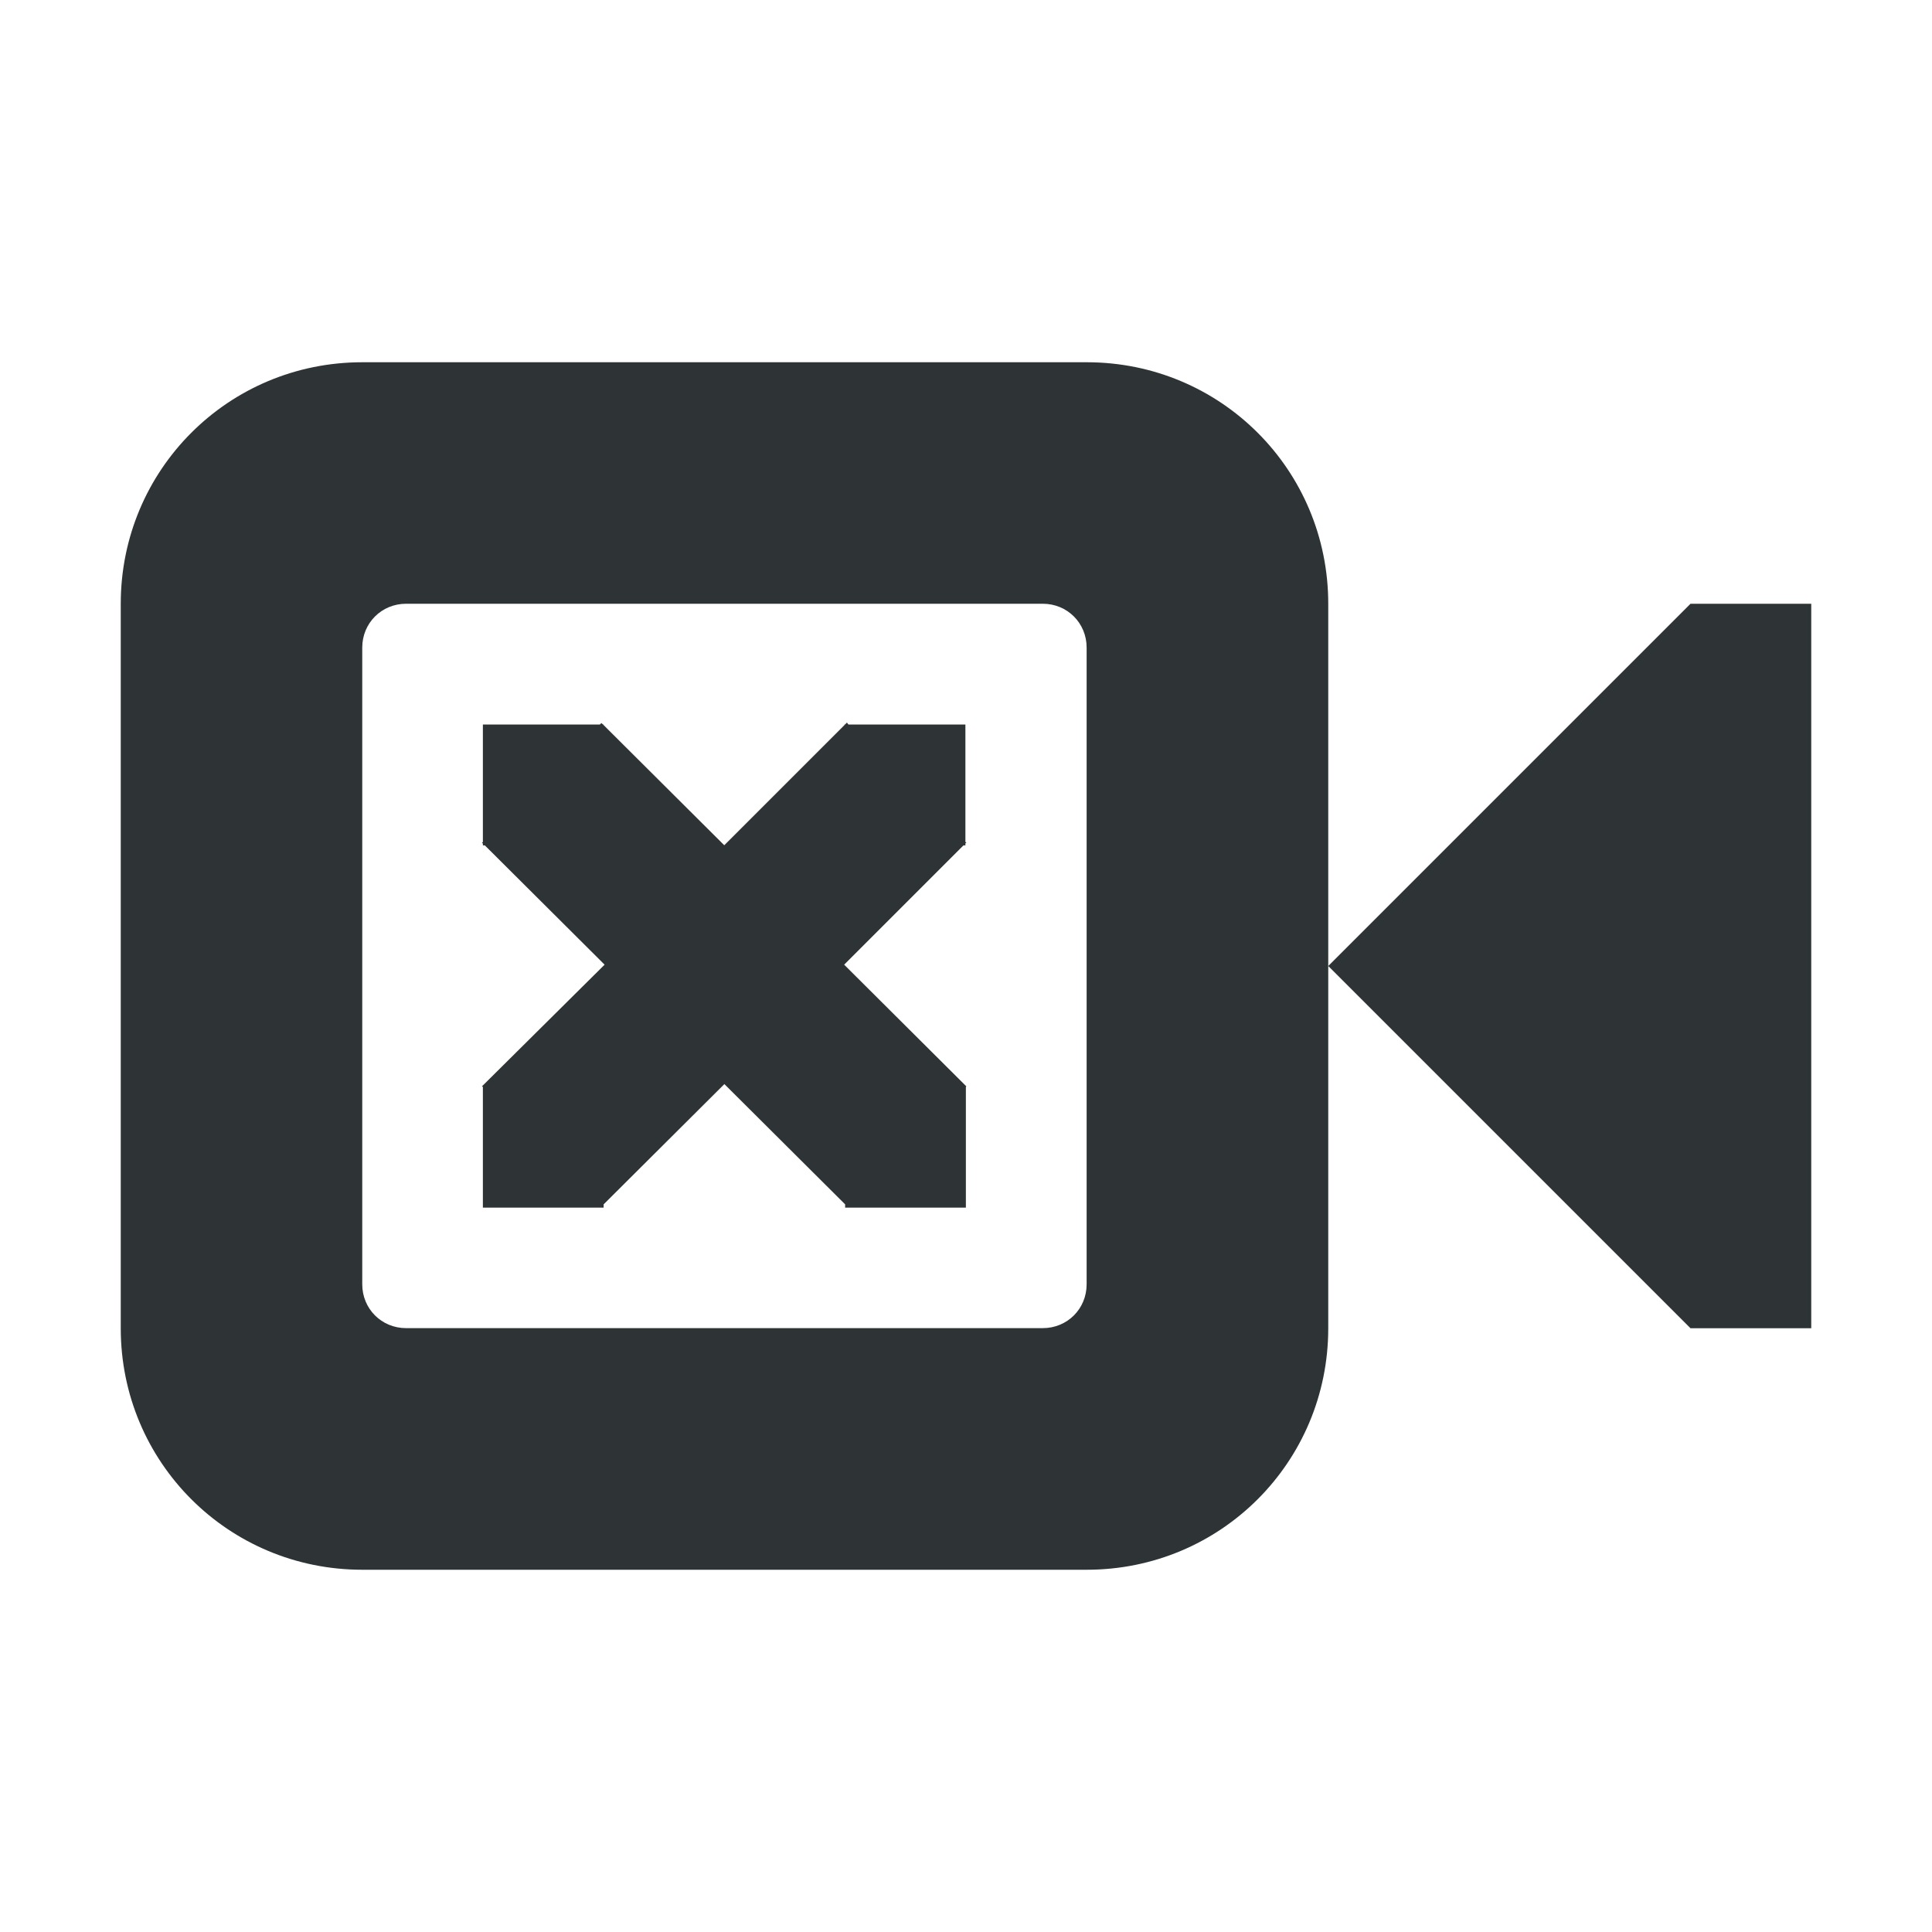 <?xml version="1.0" encoding="UTF-8"?>
<svg height="16px" viewBox="0 0 16 16" width="16px" xmlns="http://www.w3.org/2000/svg">
    <g fill="#2e3436">
        <path d="m 3 3 c -1.109 0 -2 0.891 -2 2 v 6 c 0 1.109 0.891 2 2 2 h 6 c 1.109 0 2 -0.891 2 -2 v -6 c 0 -1.109 -0.891 -2 -2 -2 z m 0.363 2 h 5.273 c 0.203 0 0.363 0.16 0.363 0.363 v 5.273 c 0 0.203 -0.16 0.363 -0.363 0.363 h -5.273 c -0.203 0 -0.363 -0.16 -0.363 -0.363 v -5.273 c 0 -0.203 0.16 -0.363 0.363 -0.363 z m 0 0"/>
        <path d="m 11 8 l 3 -3 h 1 v 6 h -1 z m 0 0"/>
        <path d="m 4.98 5.988 l -0.012 0.012 h -0.969 v 0.973 l -0.008 0.008 l 0.008 0.004 v 0.016 h 0.016 l 0.992 0.988 l -1.016 1.008 l 0.008 0.004 v 1 h 1 v -0.027 l 1 -0.996 l 1 0.996 v 0.027 h 1 v -1 l 0.004 -0.004 l -1.012 -1.008 l 0.988 -0.988 h 0.016 v -0.016 l 0.008 -0.008 l -0.008 -0.004 v -0.973 h -0.969 l -0.012 -0.016 l -0.016 0.016 h -0.004 v 0.004 l -0.996 0.996 l -1 -0.996 v -0.004 h -0.004 z m 0 0"/>
    </g>
</svg>
